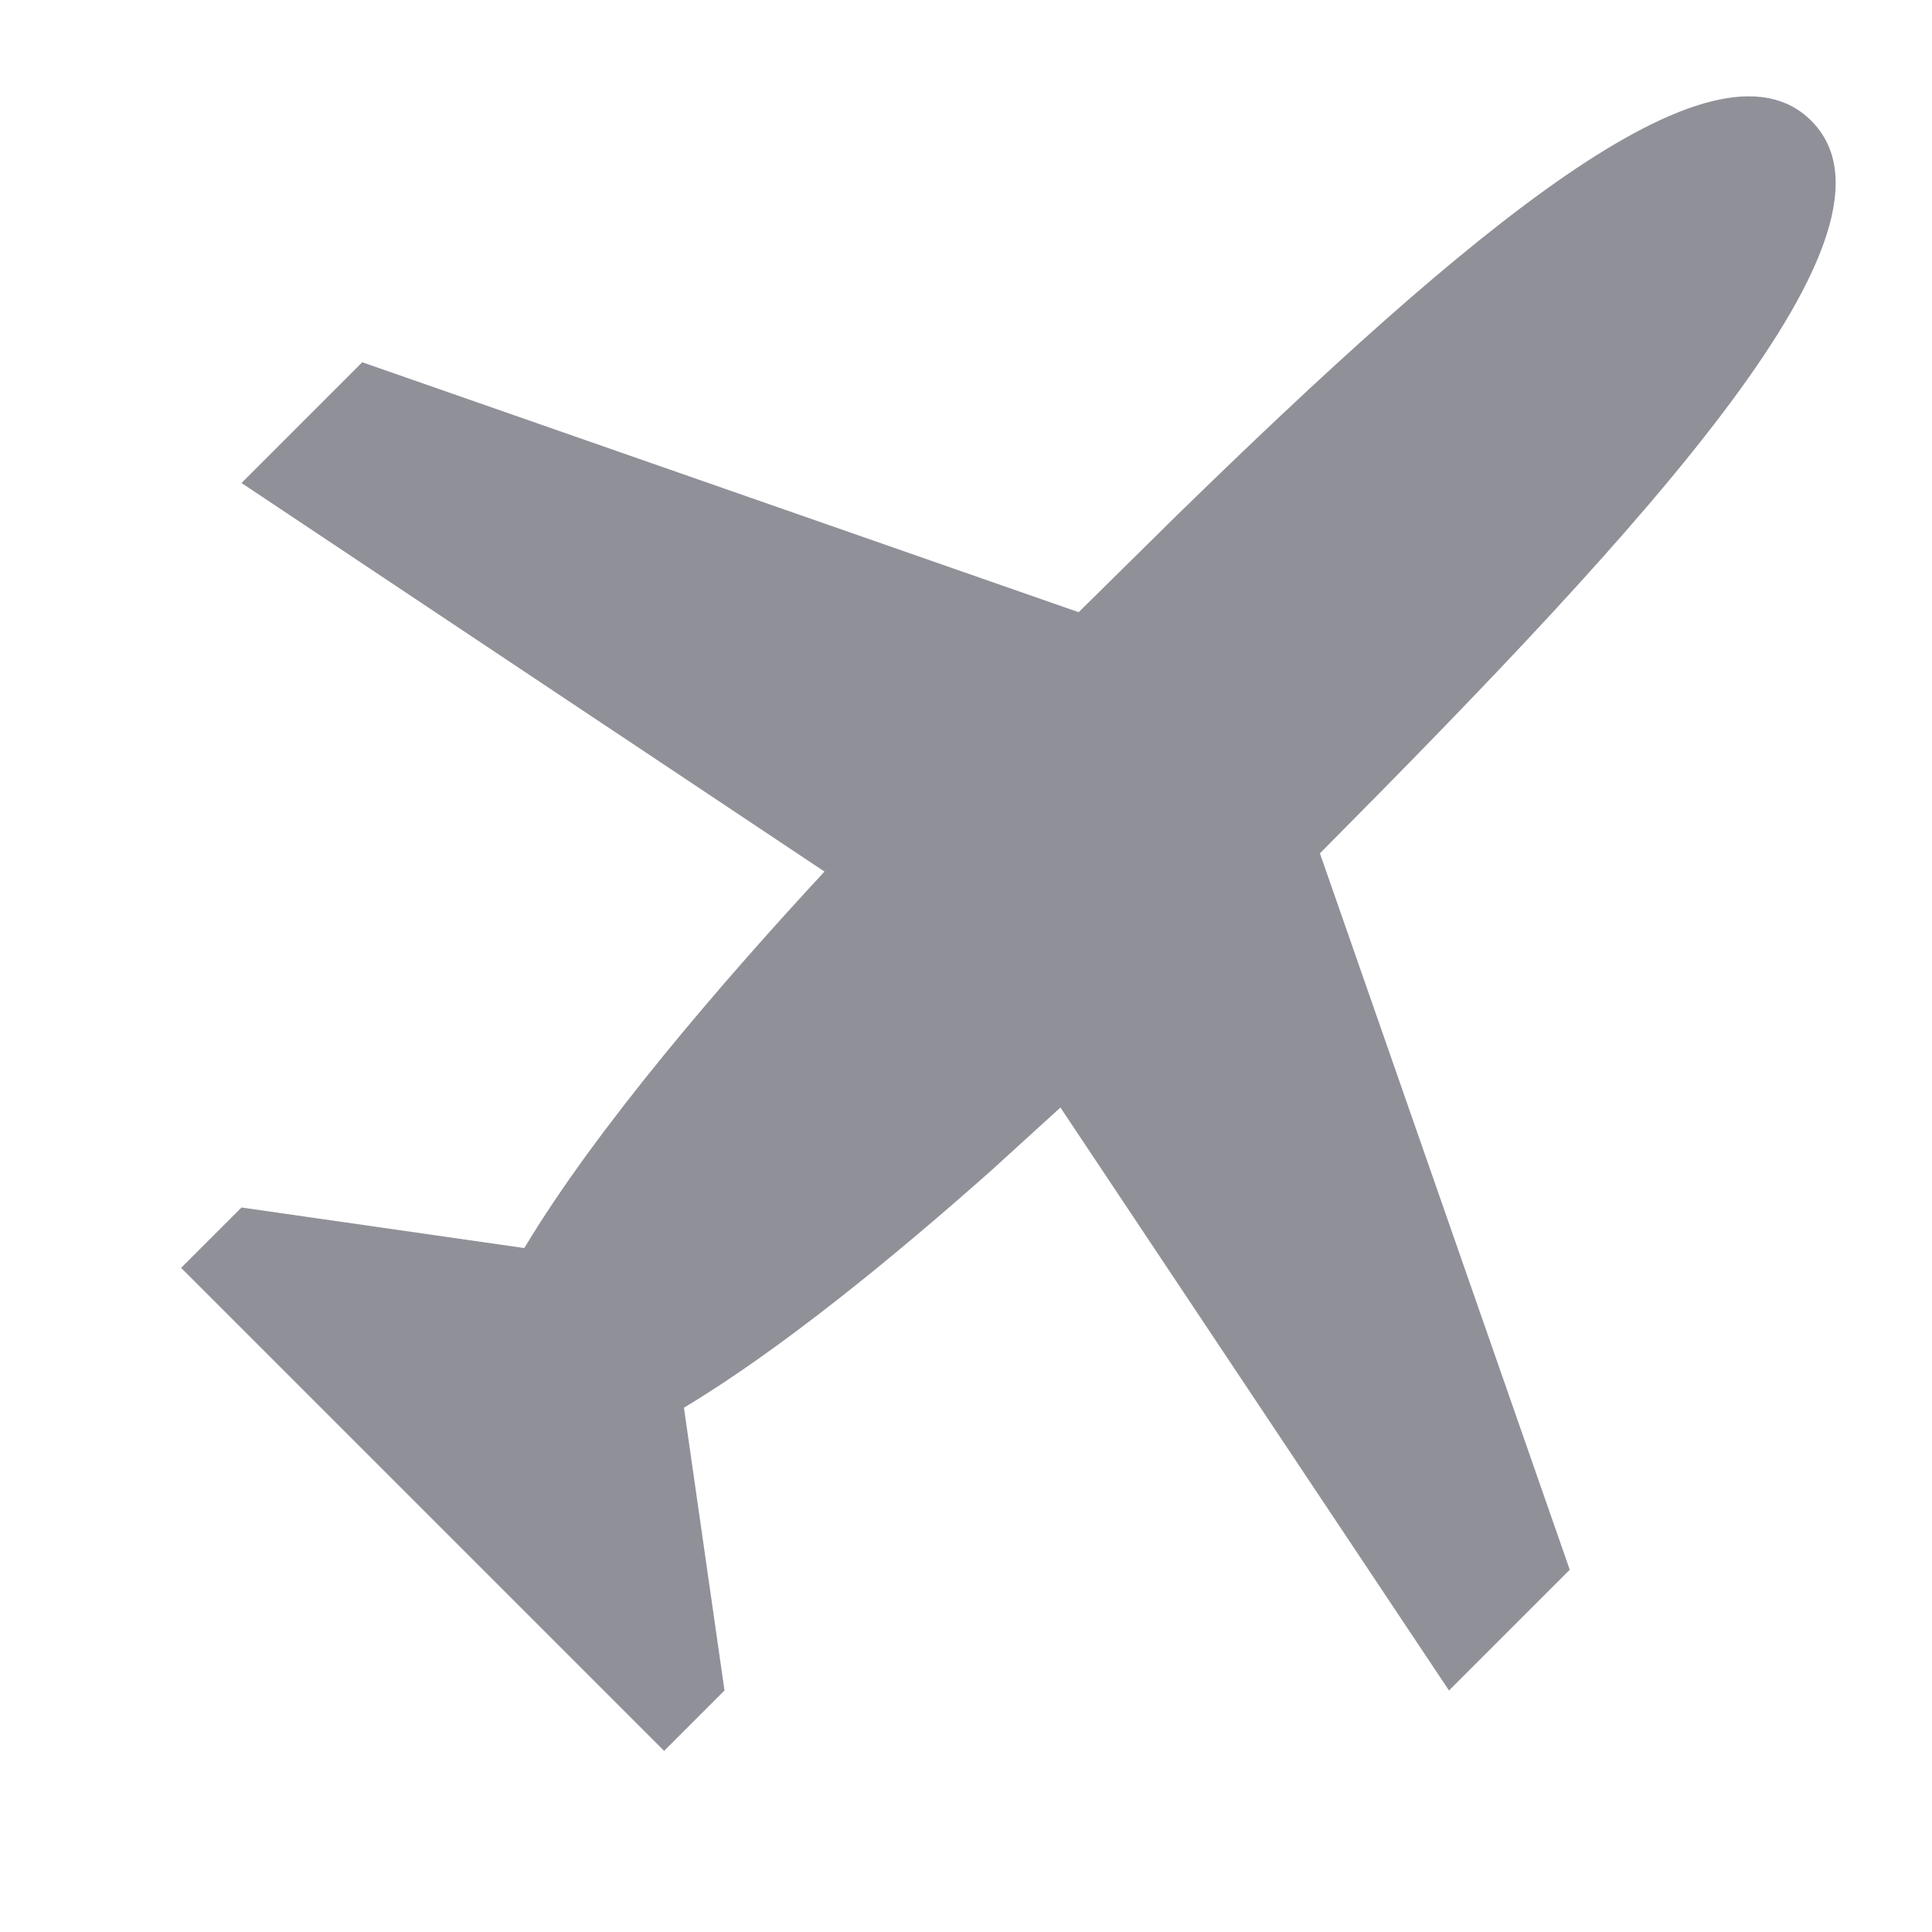 <svg xmlns="http://www.w3.org/2000/svg" width="16" height="16" viewBox="0 0 16 16">
    <g fill="none" fill-rule="evenodd">
        <path d="M0 0H16V16H0z"/>
        <path fill="#909099" d="M3 3l5.933 2.07.814-.803C12.152 1.921 14.19.19 15 1c.9.9-1.337 3.316-4.069 6.067L13 13l-1 1-3.218-4.828-.571.52c-.802.712-1.742 1.483-2.547 1.966L6 14l-.5.5-4-4L2 10l2.342.336c.604-1.007 1.657-2.223 2.486-3.118L2 4l1-1z"/>
    </g>
</svg>
